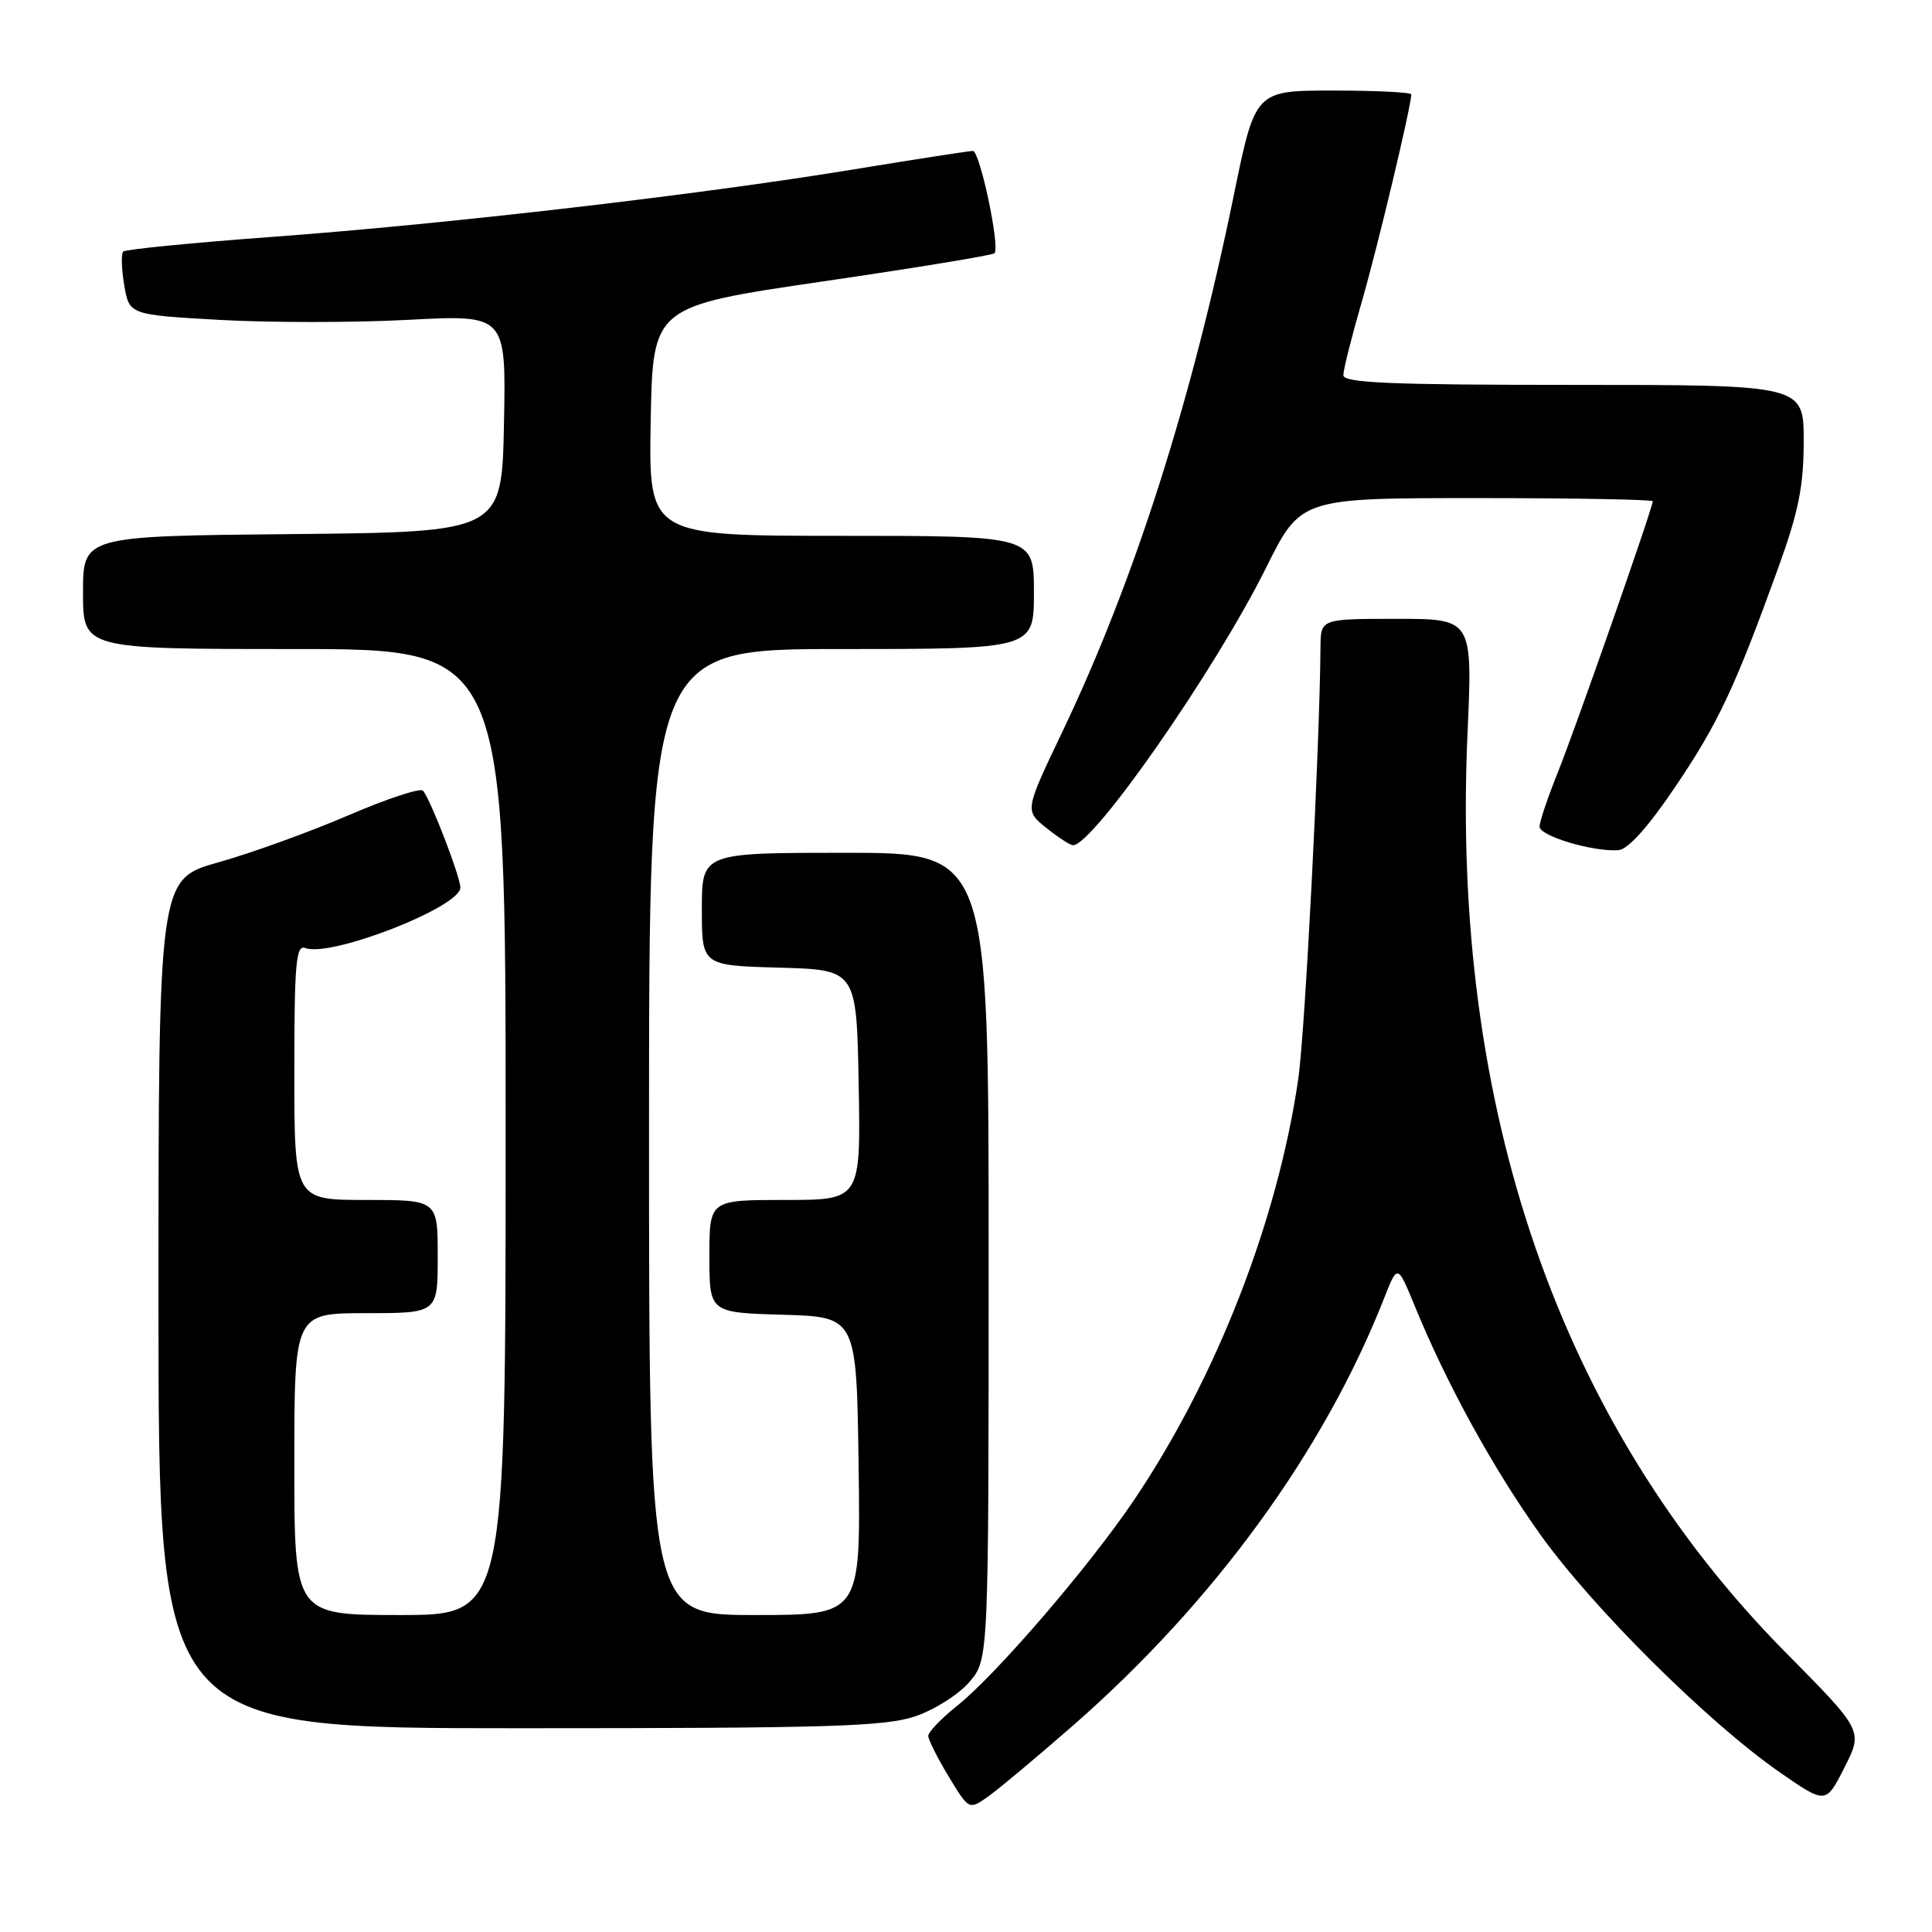 <?xml version="1.0" encoding="UTF-8" standalone="no"?>
<!DOCTYPE svg PUBLIC "-//W3C//DTD SVG 1.1//EN" "http://www.w3.org/Graphics/SVG/1.1/DTD/svg11.dtd" >
<svg xmlns="http://www.w3.org/2000/svg" xmlns:xlink="http://www.w3.org/1999/xlink" version="1.1" viewBox="0 0 256 256">
 <g >
 <path fill="currentColor"
d=" M 142.17 228.65 C 160.86 212.30 175.44 192.29 183.41 172.00 C 185.18 167.50 185.18 167.50 187.44 173.00 C 191.68 183.36 197.80 194.50 204.06 203.28 C 210.99 213.00 226.26 228.18 235.76 234.79 C 241.93 239.08 241.93 239.08 244.40 234.20 C 246.87 229.33 246.87 229.33 236.57 218.92 C 206.69 188.69 192.24 146.94 194.45 97.25 C 195.13 82.00 195.13 82.00 185.06 82.00 C 175.00 82.00 175.00 82.00 174.97 85.75 C 174.87 99.02 172.93 136.74 172.03 142.94 C 169.31 161.70 161.20 182.52 150.31 198.70 C 144.42 207.45 132.12 221.77 126.86 226.00 C 124.73 227.70 123.00 229.50 123.00 230.01 C 123.00 230.51 124.21 232.93 125.70 235.39 C 128.40 239.85 128.40 239.85 130.97 238.02 C 132.38 237.02 137.42 232.80 142.17 228.65 Z  M 121.31 227.41 C 123.87 226.54 127.10 224.48 128.49 222.83 C 131.00 219.85 131.00 219.85 131.00 166.42 C 131.00 113.00 131.00 113.00 112.00 113.00 C 93.00 113.00 93.00 113.00 93.00 120.47 C 93.00 127.93 93.00 127.93 103.25 128.22 C 113.50 128.50 113.50 128.50 113.78 143.75 C 114.05 159.00 114.05 159.00 104.03 159.00 C 94.00 159.00 94.00 159.00 94.00 166.46 C 94.00 173.93 94.00 173.93 103.75 174.21 C 113.50 174.50 113.50 174.50 113.77 194.25 C 114.04 214.00 114.04 214.00 100.02 214.00 C 86.00 214.00 86.00 214.00 86.00 150.00 C 86.00 86.00 86.00 86.00 111.50 86.00 C 137.00 86.00 137.00 86.00 137.00 78.50 C 137.00 71.00 137.00 71.00 111.47 71.00 C 85.95 71.00 85.95 71.00 86.22 55.80 C 86.50 40.60 86.50 40.60 108.90 37.31 C 121.22 35.51 131.52 33.82 131.77 33.56 C 132.55 32.78 129.84 20.00 128.91 20.00 C 128.43 20.00 121.32 21.10 113.10 22.45 C 92.62 25.81 59.36 29.67 36.18 31.38 C 25.56 32.16 16.63 33.04 16.33 33.33 C 16.04 33.63 16.10 35.63 16.46 37.79 C 17.13 41.71 17.13 41.71 29.14 42.39 C 35.75 42.76 46.98 42.76 54.11 42.38 C 67.06 41.70 67.06 41.70 66.78 56.10 C 66.50 70.50 66.50 70.50 38.75 70.77 C 11.00 71.03 11.00 71.03 11.00 78.52 C 11.00 86.00 11.00 86.00 39.00 86.00 C 67.00 86.00 67.00 86.00 67.00 150.00 C 67.00 214.00 67.00 214.00 53.00 214.00 C 39.00 214.00 39.00 214.00 39.00 194.00 C 39.00 174.00 39.00 174.00 48.50 174.00 C 58.00 174.00 58.00 174.00 58.00 166.50 C 58.00 159.00 58.00 159.00 48.50 159.00 C 39.00 159.00 39.00 159.00 39.00 142.03 C 39.00 127.64 39.22 125.15 40.45 125.62 C 43.79 126.90 61.00 120.20 61.00 117.61 C 61.00 116.17 57.08 105.99 56.05 104.77 C 55.71 104.37 51.27 105.84 46.17 108.03 C 41.07 110.23 33.32 113.03 28.95 114.26 C 21.00 116.49 21.00 116.49 21.00 172.74 C 21.00 229.00 21.00 229.00 68.82 229.00 C 109.90 229.00 117.30 228.78 121.31 227.41 Z  M 221.96 104.29 C 227.66 95.85 229.85 91.21 235.64 75.21 C 238.32 67.79 239.00 64.42 239.00 58.46 C 239.00 51.00 239.00 51.00 208.50 51.00 C 184.22 51.00 178.00 50.74 178.00 49.71 C 178.00 49.00 179.10 44.61 180.45 39.96 C 182.55 32.70 187.00 14.05 187.00 12.51 C 187.00 12.23 182.35 12.00 176.66 12.00 C 166.33 12.00 166.33 12.00 163.51 25.75 C 157.87 53.28 150.31 76.97 140.77 96.96 C 135.78 107.41 135.78 107.41 138.64 109.70 C 140.21 110.96 141.80 111.99 142.17 112.00 C 144.85 112.01 161.01 88.81 167.75 75.25 C 172.35 66.00 172.35 66.00 195.67 66.00 C 208.50 66.00 219.00 66.19 219.00 66.42 C 219.00 67.28 208.68 96.76 206.39 102.42 C 205.08 105.68 204.00 108.88 204.00 109.53 C 204.00 110.78 211.12 112.90 214.46 112.65 C 215.72 112.55 218.41 109.56 221.96 104.29 Z "/>
</g>
</svg>